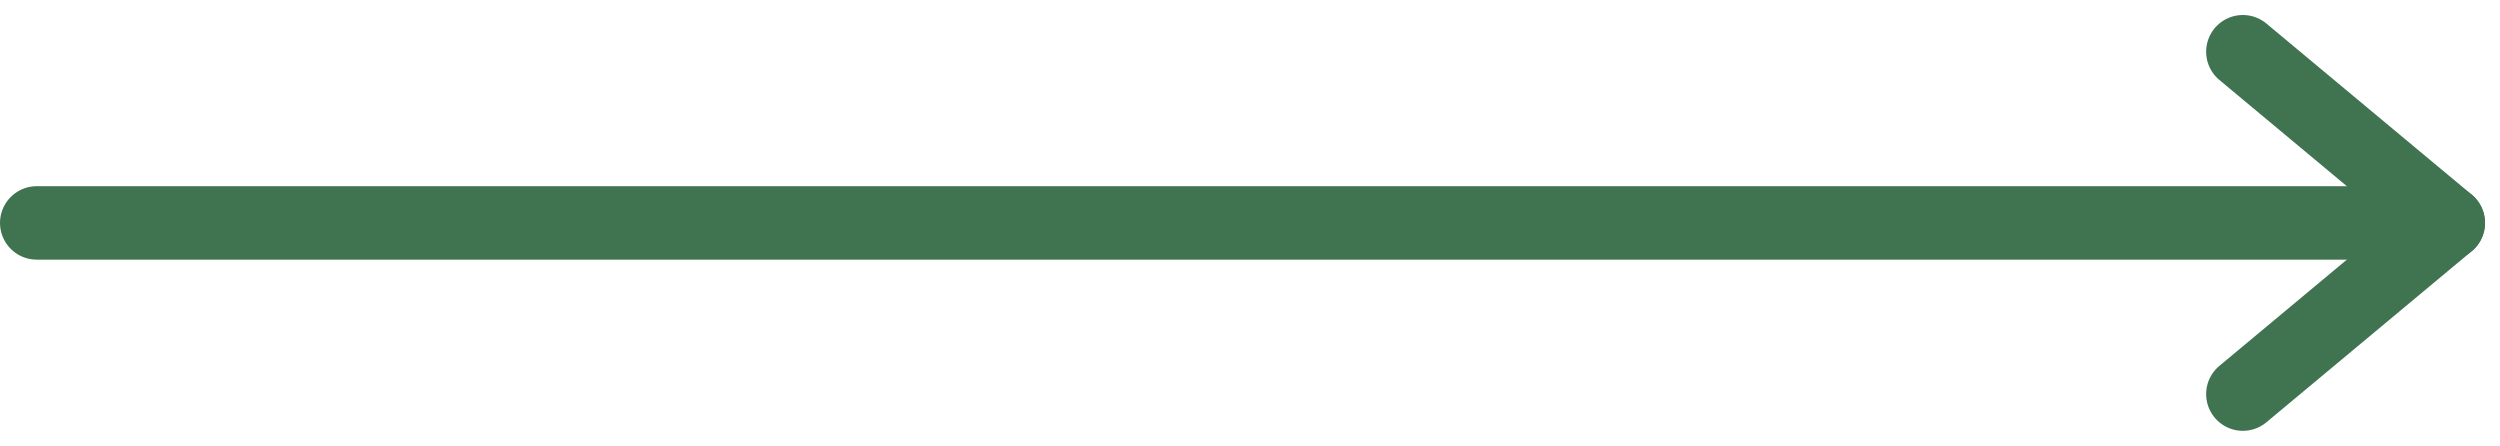 <svg xmlns="http://www.w3.org/2000/svg" width="102.113" height="18.209" viewBox="0 0 102.113 18.209">
  <g id="Group_1425" data-name="Group 1425" transform="translate(-879.695 -1891.395)">
    <line id="Line_420" data-name="Line 420" x2="96.305" transform="translate(881.195 1900.5)" fill="none" stroke="#407450" stroke-linecap="round" stroke-width="3"/>
    <line id="Line_421" data-name="Line 421" x2="8.391" y2="6.992" transform="translate(971.305 1893.508)" fill="none" stroke="#407450" stroke-linecap="round" stroke-width="3"/>
    <line id="Line_422" data-name="Line 422" y1="6.992" x2="8.391" transform="translate(971.305 1900.5)" fill="none" stroke="#407450" stroke-linecap="round" stroke-width="3"/>
  </g>
</svg>
